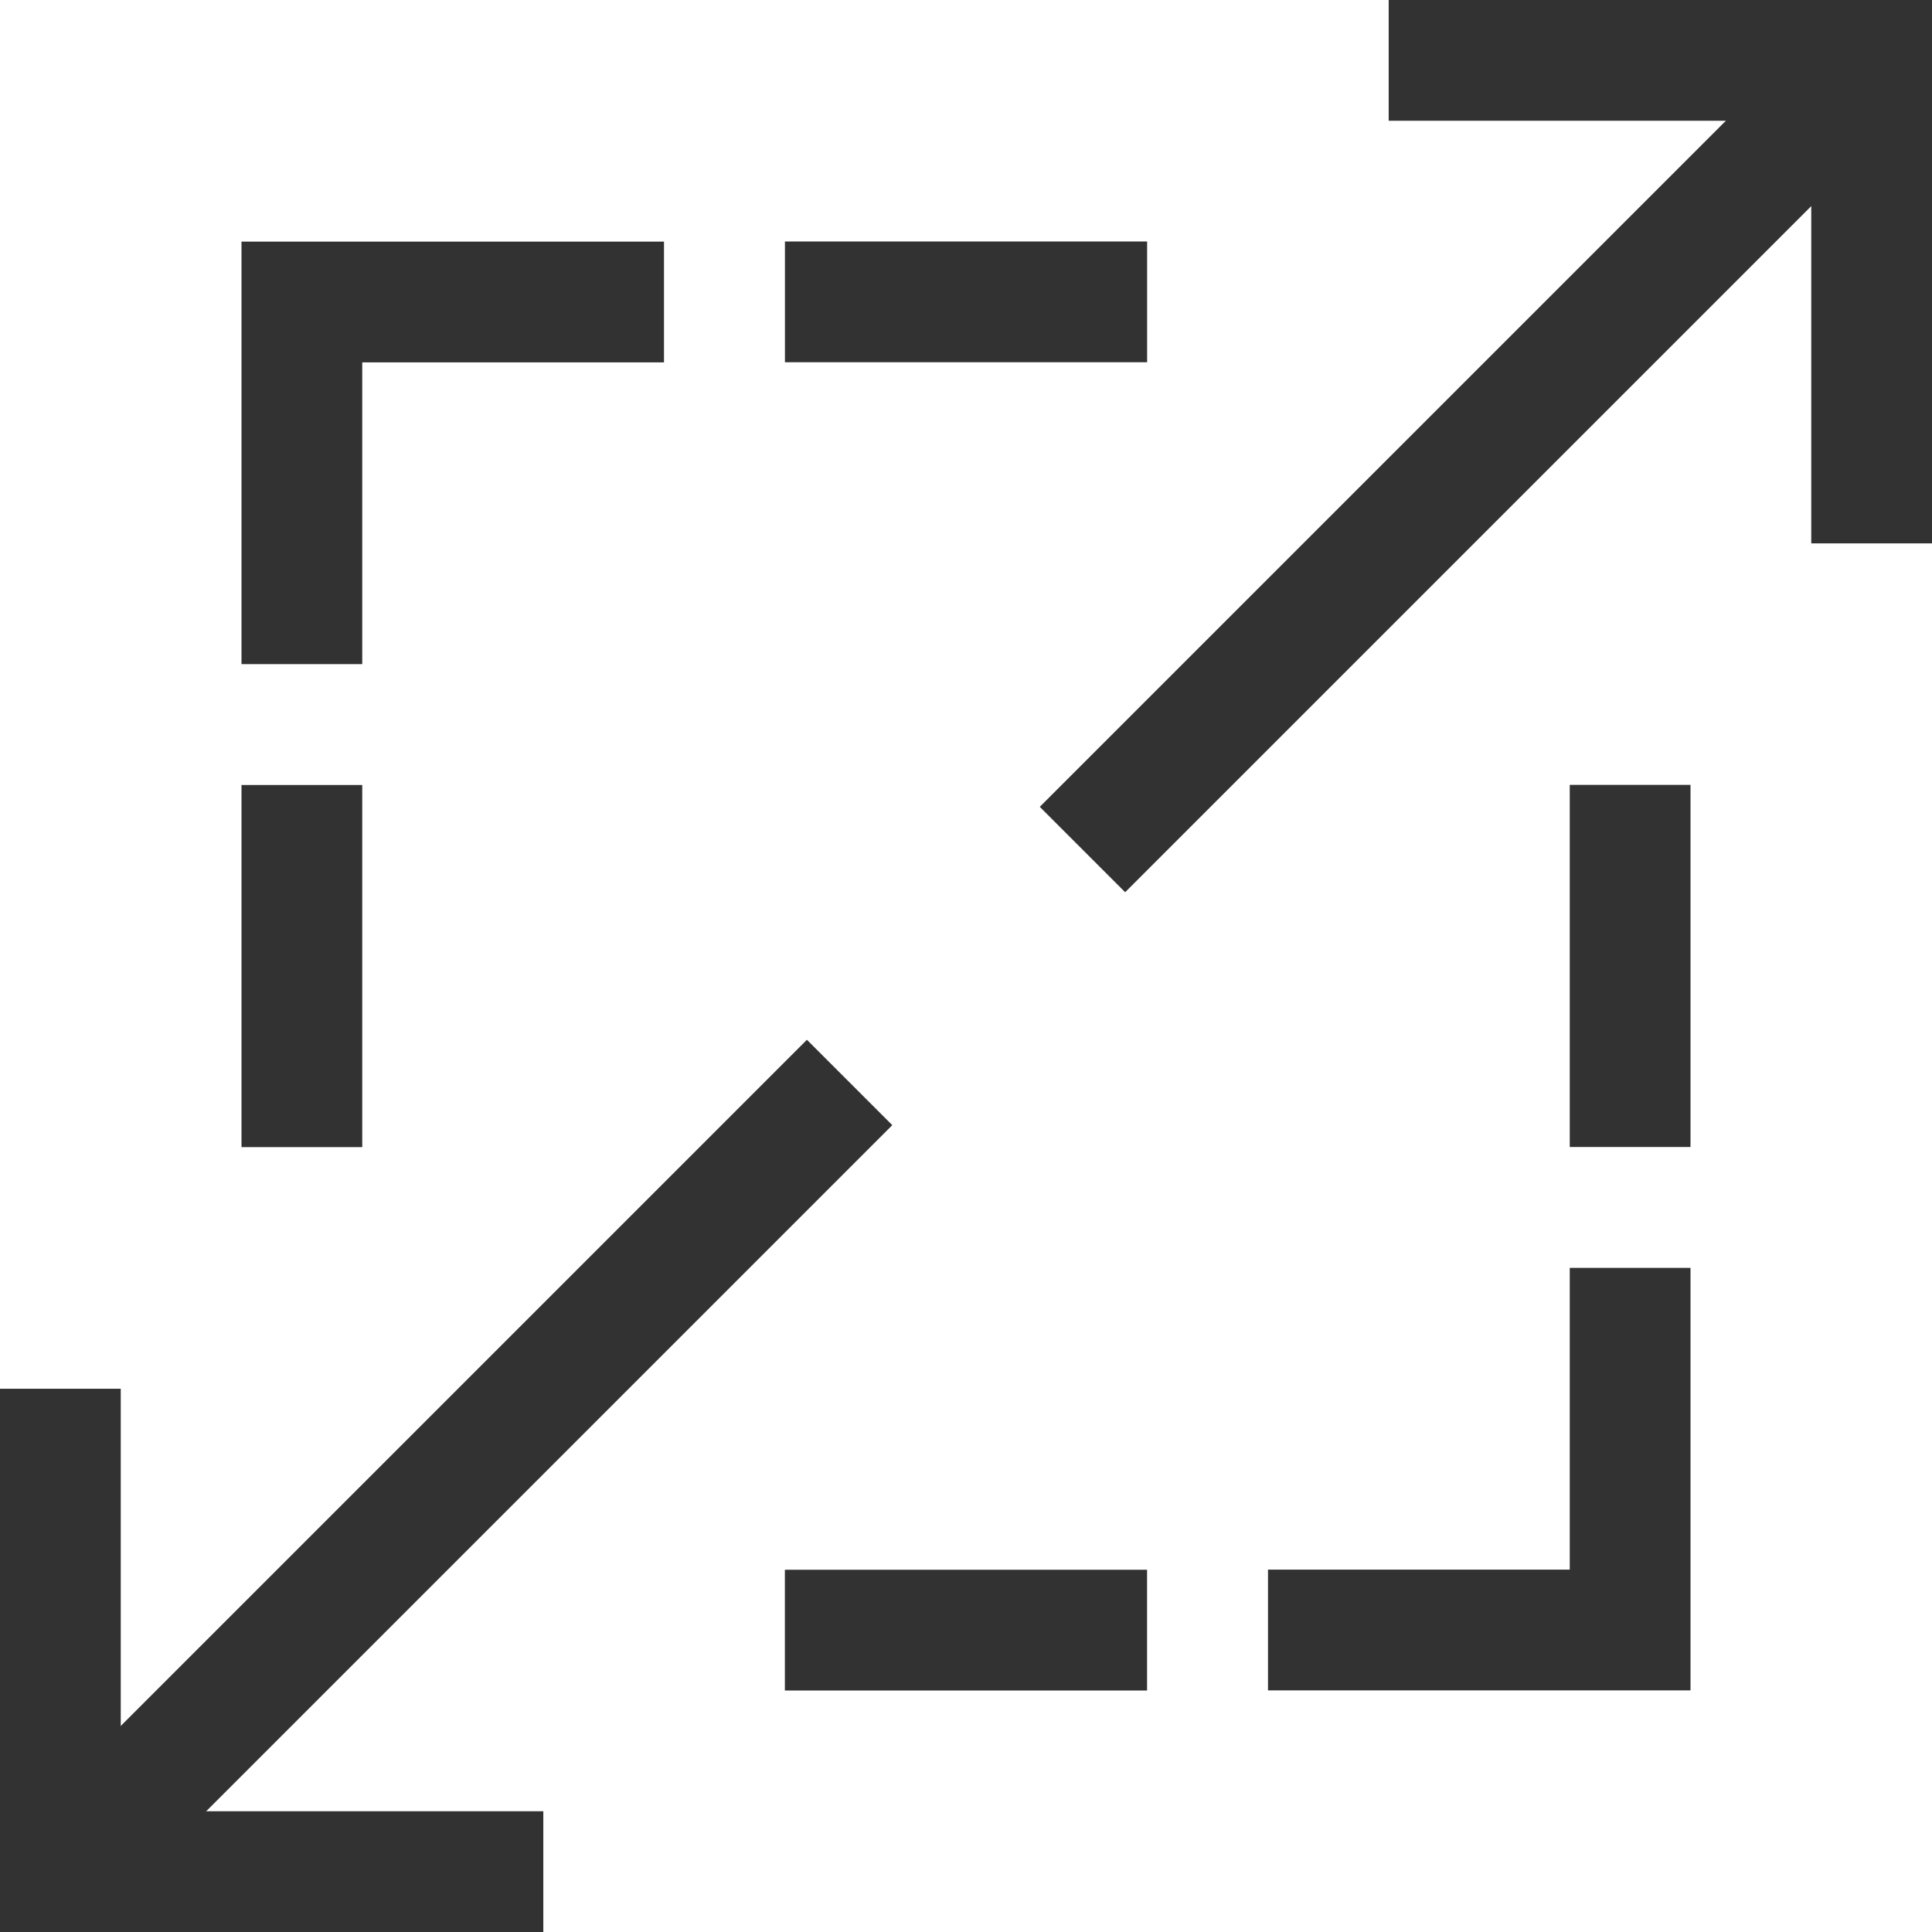 <?xml version="1.0" encoding="utf-8"?>
<!-- Generated by IcoMoon.io -->
<!DOCTYPE svg PUBLIC "-//W3C//DTD SVG 1.1//EN" "http://www.w3.org/Graphics/SVG/1.1/DTD/svg11.dtd">
<svg version="1.1" xmlns="http://www.w3.org/2000/svg" xmlns:xlink="http://www.w3.org/1999/xlink" width="32" height="32" viewBox="0 0 32 32">
<g>
</g>
	<path d="M32 9h-2v-7h-6.999v-2h8.999z" fill="#323232" />
	<path d="M30.293 0.293l1.414 1.414-13.071 13.071-1.414-1.414 13.071-13.071z" fill="#323232" />
	<path d="M8.999 32h-8.999v-8.998h2v6.998h6.999z" fill="#323232" />
	<path d="M13.365 17.222l1.414 1.414-13.071 13.071-1.414-1.414 13.071-13.071z" fill="#323232" />
	<path d="M6 11h-2v-6.998h6.998v2h-4.998z" fill="#323232" />
	<path d="M4 13.002h2v5.998h-2v-5.998z" fill="#323232" />
	<path d="M13.001 4h5.999v2h-5.999v-2z" fill="#323232" />
	<path d="M28 27.998h-6.998v-2h4.998v-4.998h2z" fill="#323232" />
	<path d="M26 13h2v5.998h-2v-5.998z" fill="#323232" />
	<path d="M13 26h5.999v2h-5.999v-2z" fill="#323232" />
</svg>
